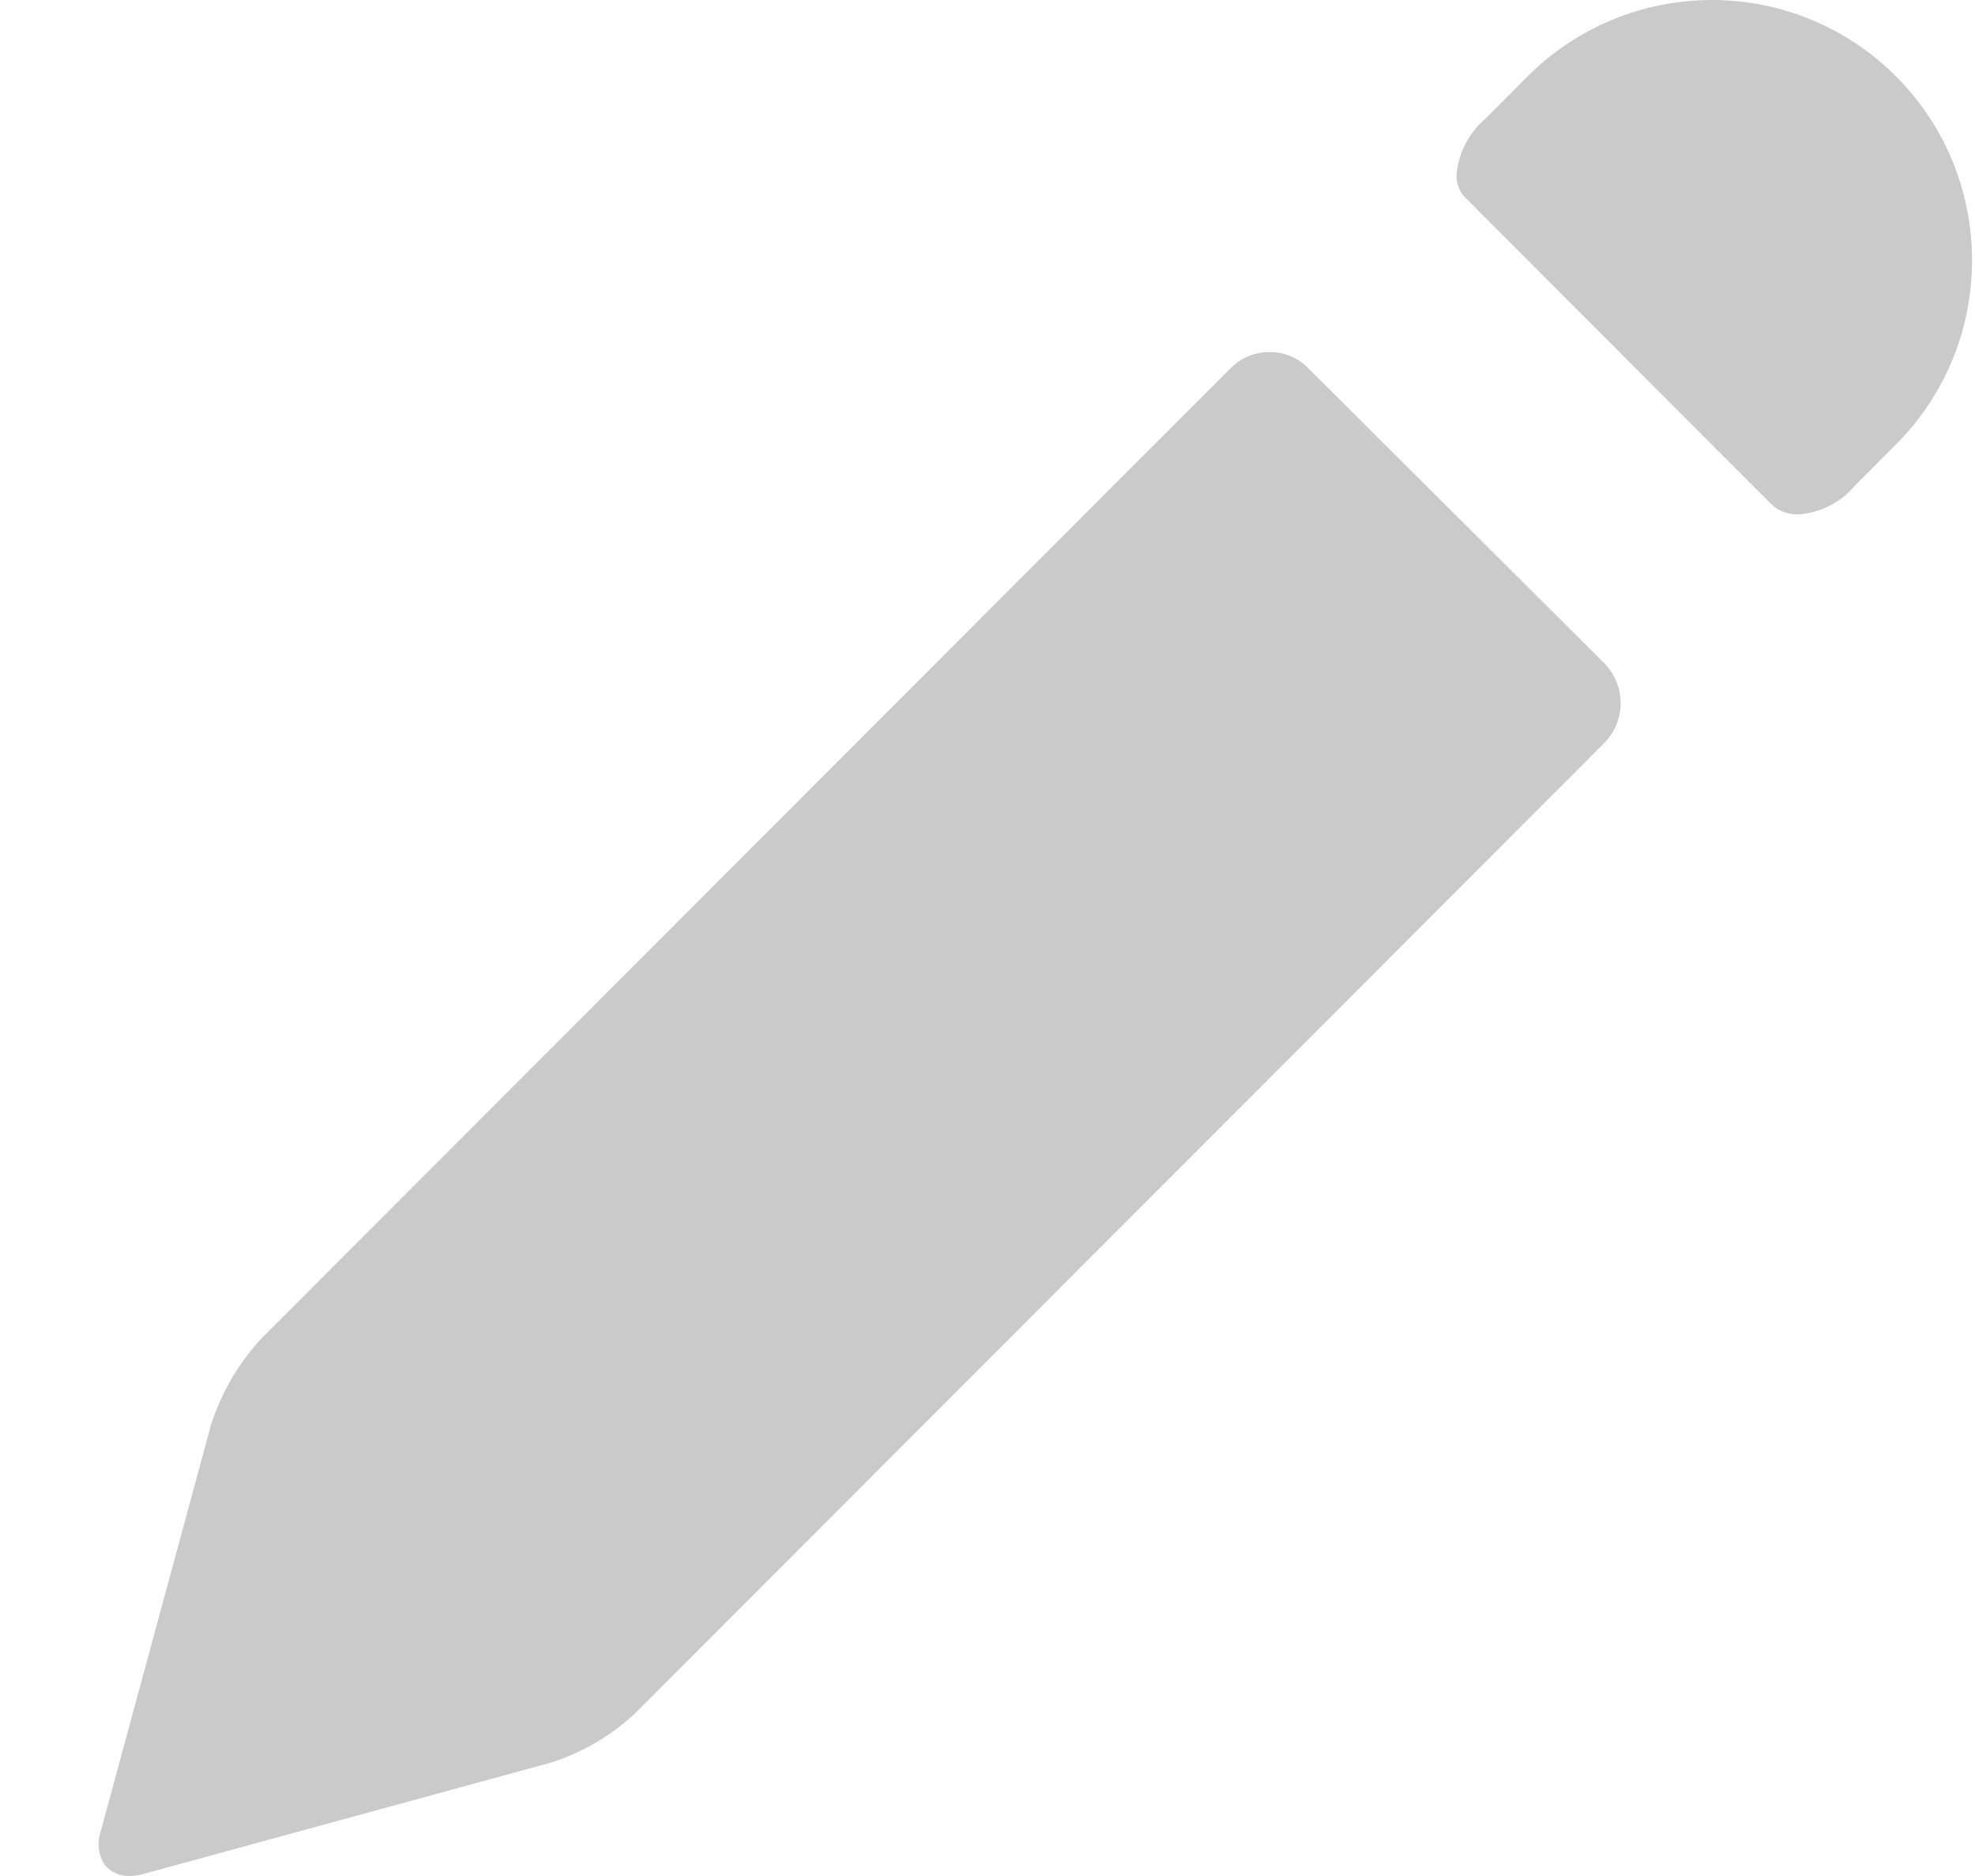 <svg width="20" height="19" viewBox="0 0 20 19" fill="none" xmlns="http://www.w3.org/2000/svg">
<path fill-rule="evenodd" clip-rule="evenodd" d="M13.25 3.731C13.149 3.625 13.007 3.565 12.86 3.566C12.71 3.563 12.565 3.623 12.46 3.731L2.64 13.563C2.415 13.81 2.244 14.102 2.14 14.419L1.02 18.548C0.98 18.661 0.995 18.786 1.06 18.887C1.122 18.961 1.214 19.002 1.31 19C1.357 19 1.405 18.993 1.45 18.98L5.57 17.854C5.891 17.754 6.184 17.583 6.43 17.354L16.25 7.521C16.465 7.298 16.465 6.944 16.25 6.721L13.25 3.731ZM19.2 0.773C18.706 0.278 18.035 0 17.335 0C16.635 0 15.964 0.278 15.47 0.773L15.05 1.195C14.876 1.34 14.767 1.549 14.75 1.775C14.747 1.86 14.78 1.943 14.84 2.003L17.94 5.109C18.016 5.179 18.117 5.215 18.22 5.209C18.437 5.192 18.639 5.089 18.78 4.923L19.2 4.501C20.227 3.471 20.227 1.804 19.2 0.773Z" fill="#CACACA"/>
</svg>
